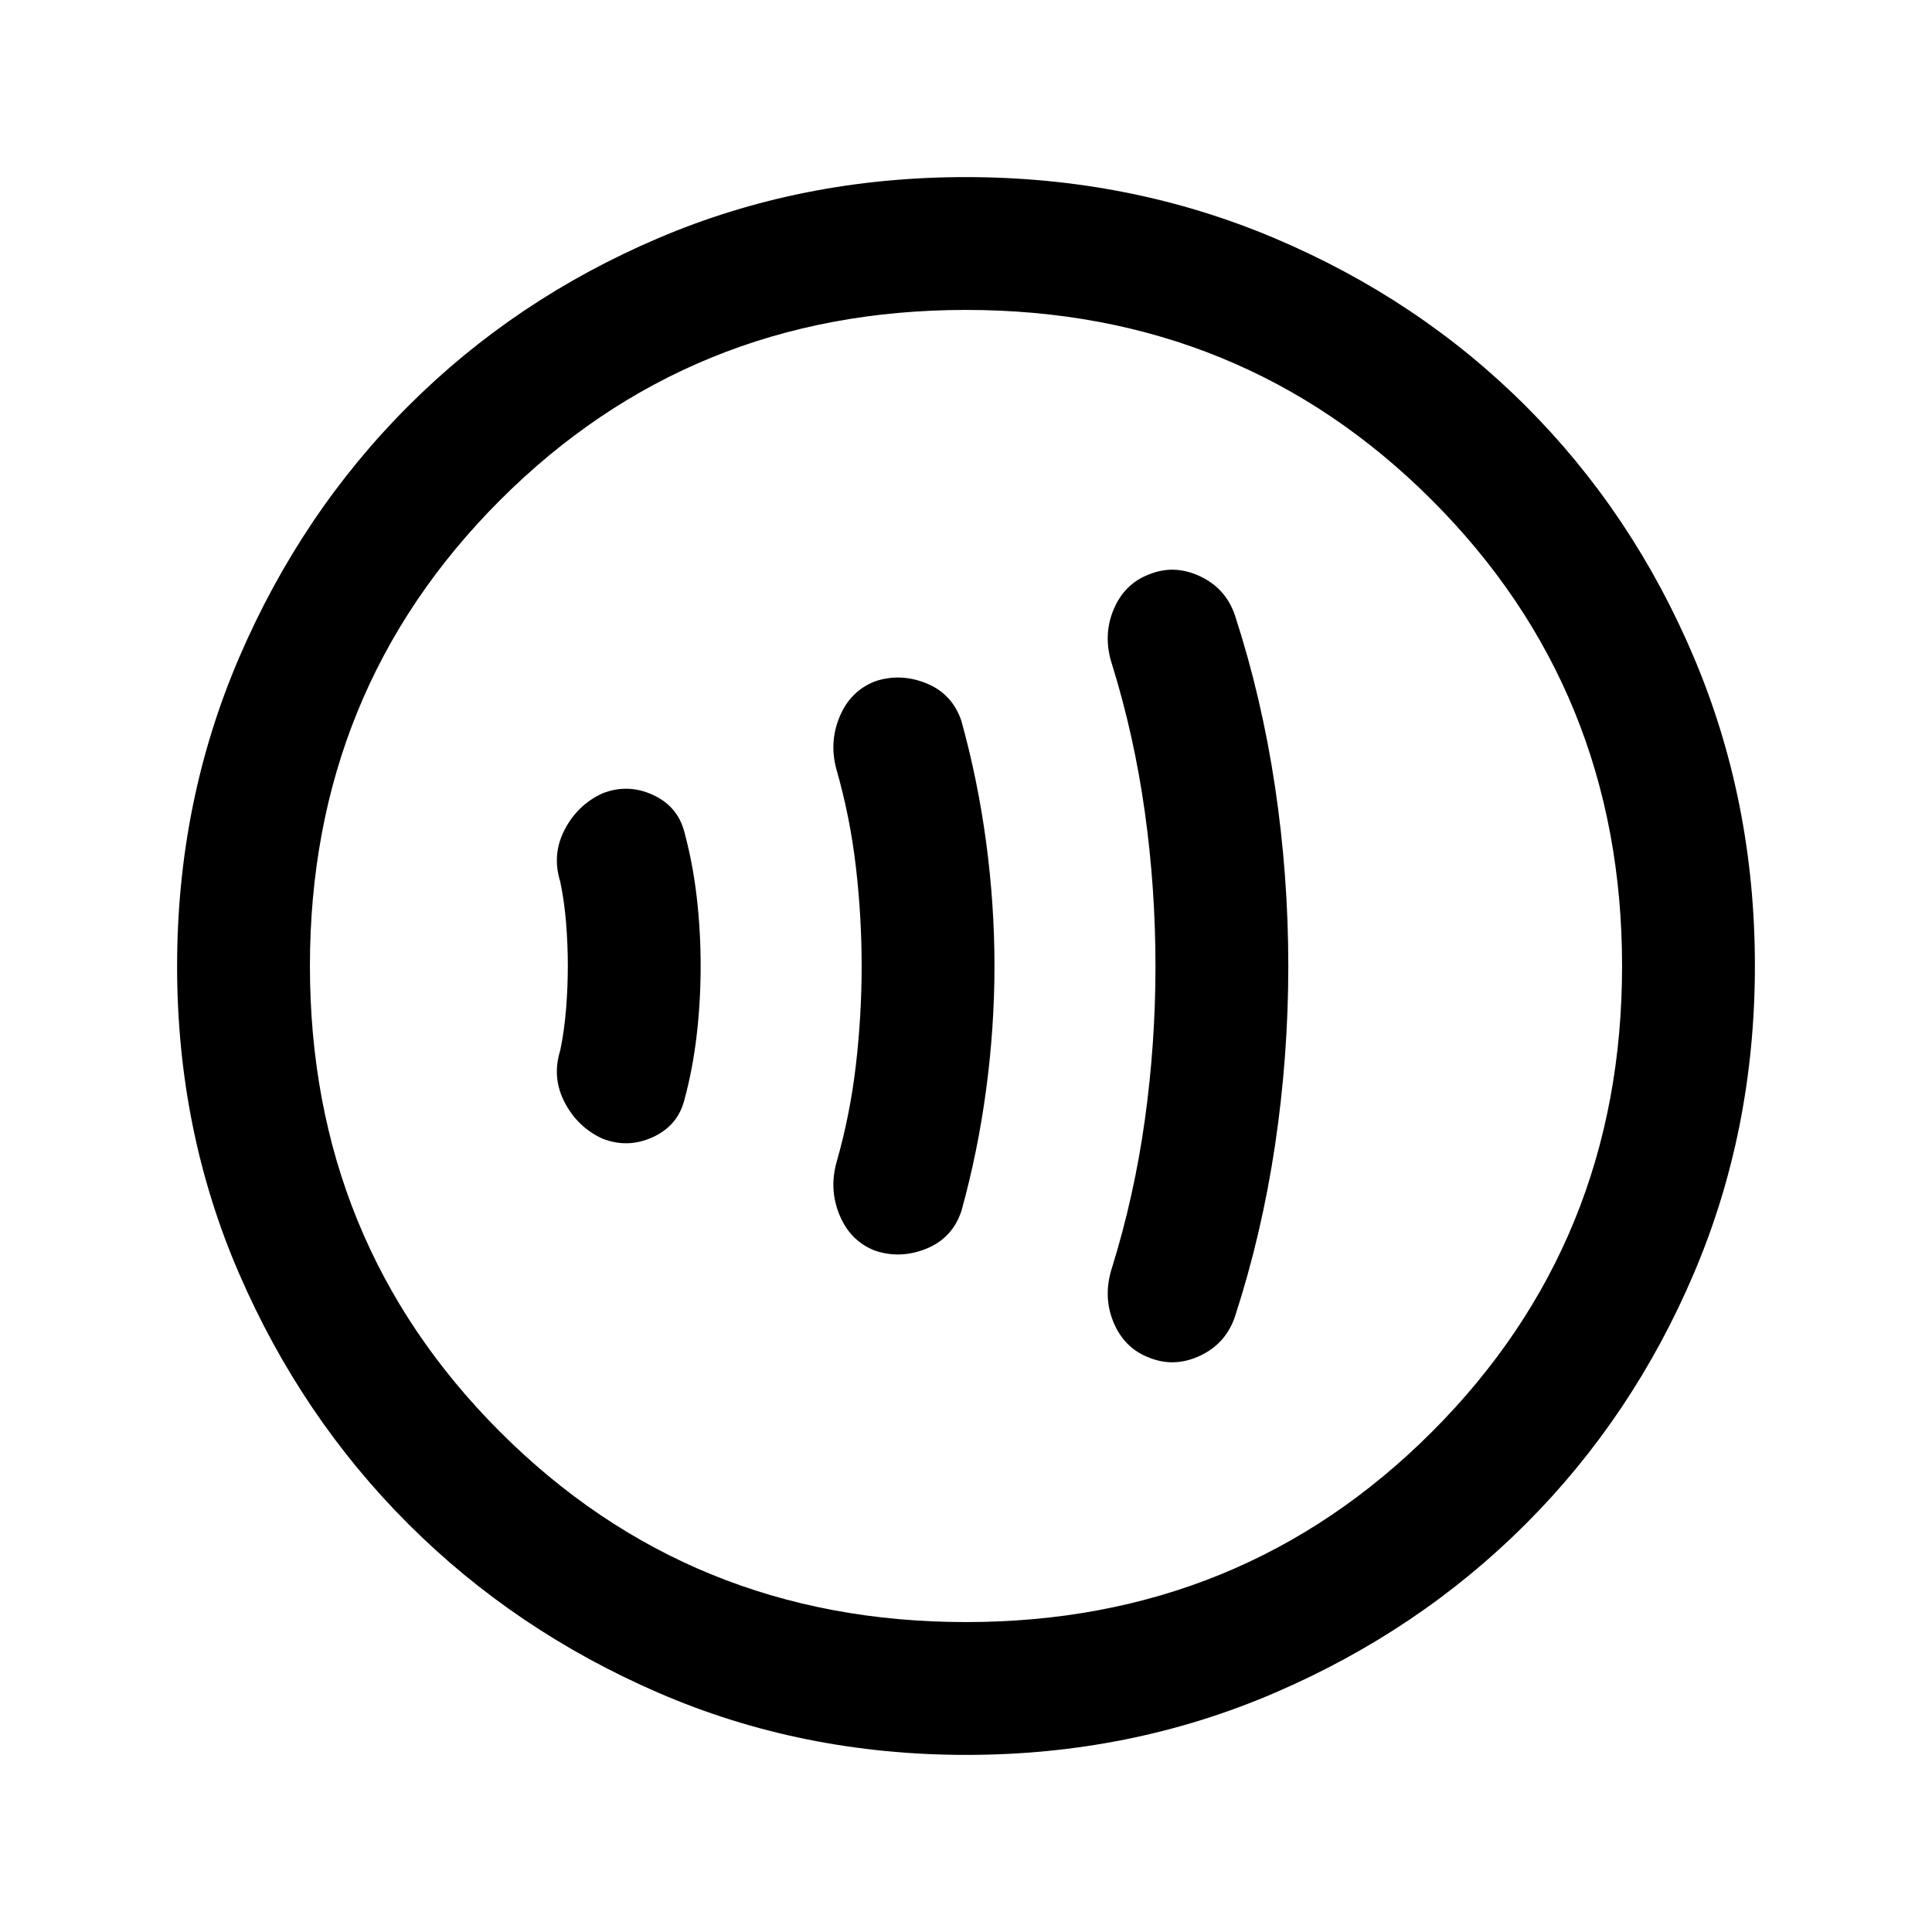 <svg xmlns="http://www.w3.org/2000/svg" height="24" viewBox="0 -960 960 960" width="24"><path d="M282.15-480.15q0 10.69-.88 21.61-.89 10.92-2.89 20.46-4.23 13.54 2.2 25.85 6.42 12.31 18.73 18 12.54 4.92 24.84-.62 12.31-5.53 15.77-18.07 4.23-15.46 6.23-32.43 2-16.96 2-34.65 0-17.69-2-34.65-2-16.97-6.23-32.43-3.46-12.54-15.77-18.07-12.3-5.54-24.84-.62-12.31 5.69-18.73 18-6.43 12.31-2.2 25.85 2 9.54 2.89 20.31.88 10.78.88 21.46Zm146 .15q0 24.54-2.88 49.35-2.89 24.8-9.65 48.34-3.7 13.54 1.61 26.23 5.31 12.7 17.49 17.5 12.66 4.27 25.55-.94 12.88-5.22 17.42-18.63 8.19-29.53 12.33-60.5 4.13-30.97 4.13-61.39t-4.13-61.37q-4.14-30.94-12.33-60.44-4.54-13.41-17.42-18.63-12.89-5.21-25.55-.94-12.18 4.8-17.49 17.5-5.31 12.69-1.61 26.23 6.76 23.54 9.65 48.34 2.88 24.81 2.88 49.35Zm146 0q0 38.54-5.27 76.35-5.26 37.8-16.26 73.34-4.7 14.31.64 27.24 5.34 12.92 17.59 17.61 12.53 5.15 25.42-.87 12.88-6.03 17.42-19.59 13.23-40.7 19.85-84.93 6.61-44.23 6.61-89.15 0-44.92-6.61-89.15-6.62-44.23-19.85-84.93-4.54-13.56-17.42-19.59-12.89-6.02-25.42-.87-12.25 4.69-17.59 17.61-5.34 12.93-.64 27.24 11 35.54 16.26 73.34 5.27 37.81 5.27 76.35ZM480.13-88q-81.67 0-152.91-30.84-71.23-30.84-124.36-83.92-53.13-53.08-83.99-124.26Q88-398.19 88-479.87q0-81.67 30.84-153.41 30.84-71.73 83.92-124.86 53.08-53.13 124.26-83.49Q398.19-872 479.87-872q81.67 0 153.41 30.34 71.73 30.34 124.86 83.42 53.13 53.08 83.49 124.76Q872-561.81 872-480.13q0 81.67-30.34 152.91-30.34 71.23-83.42 124.36-53.08 53.13-124.76 83.99Q561.81-88 480.13-88Zm-.13-66q137 0 231.5-94.5T806-480q0-137-94.5-231.5T480-806q-137 0-231.5 94.5T154-480q0 137 94.5 231.5T480-154Zm0-326Z"/></svg>